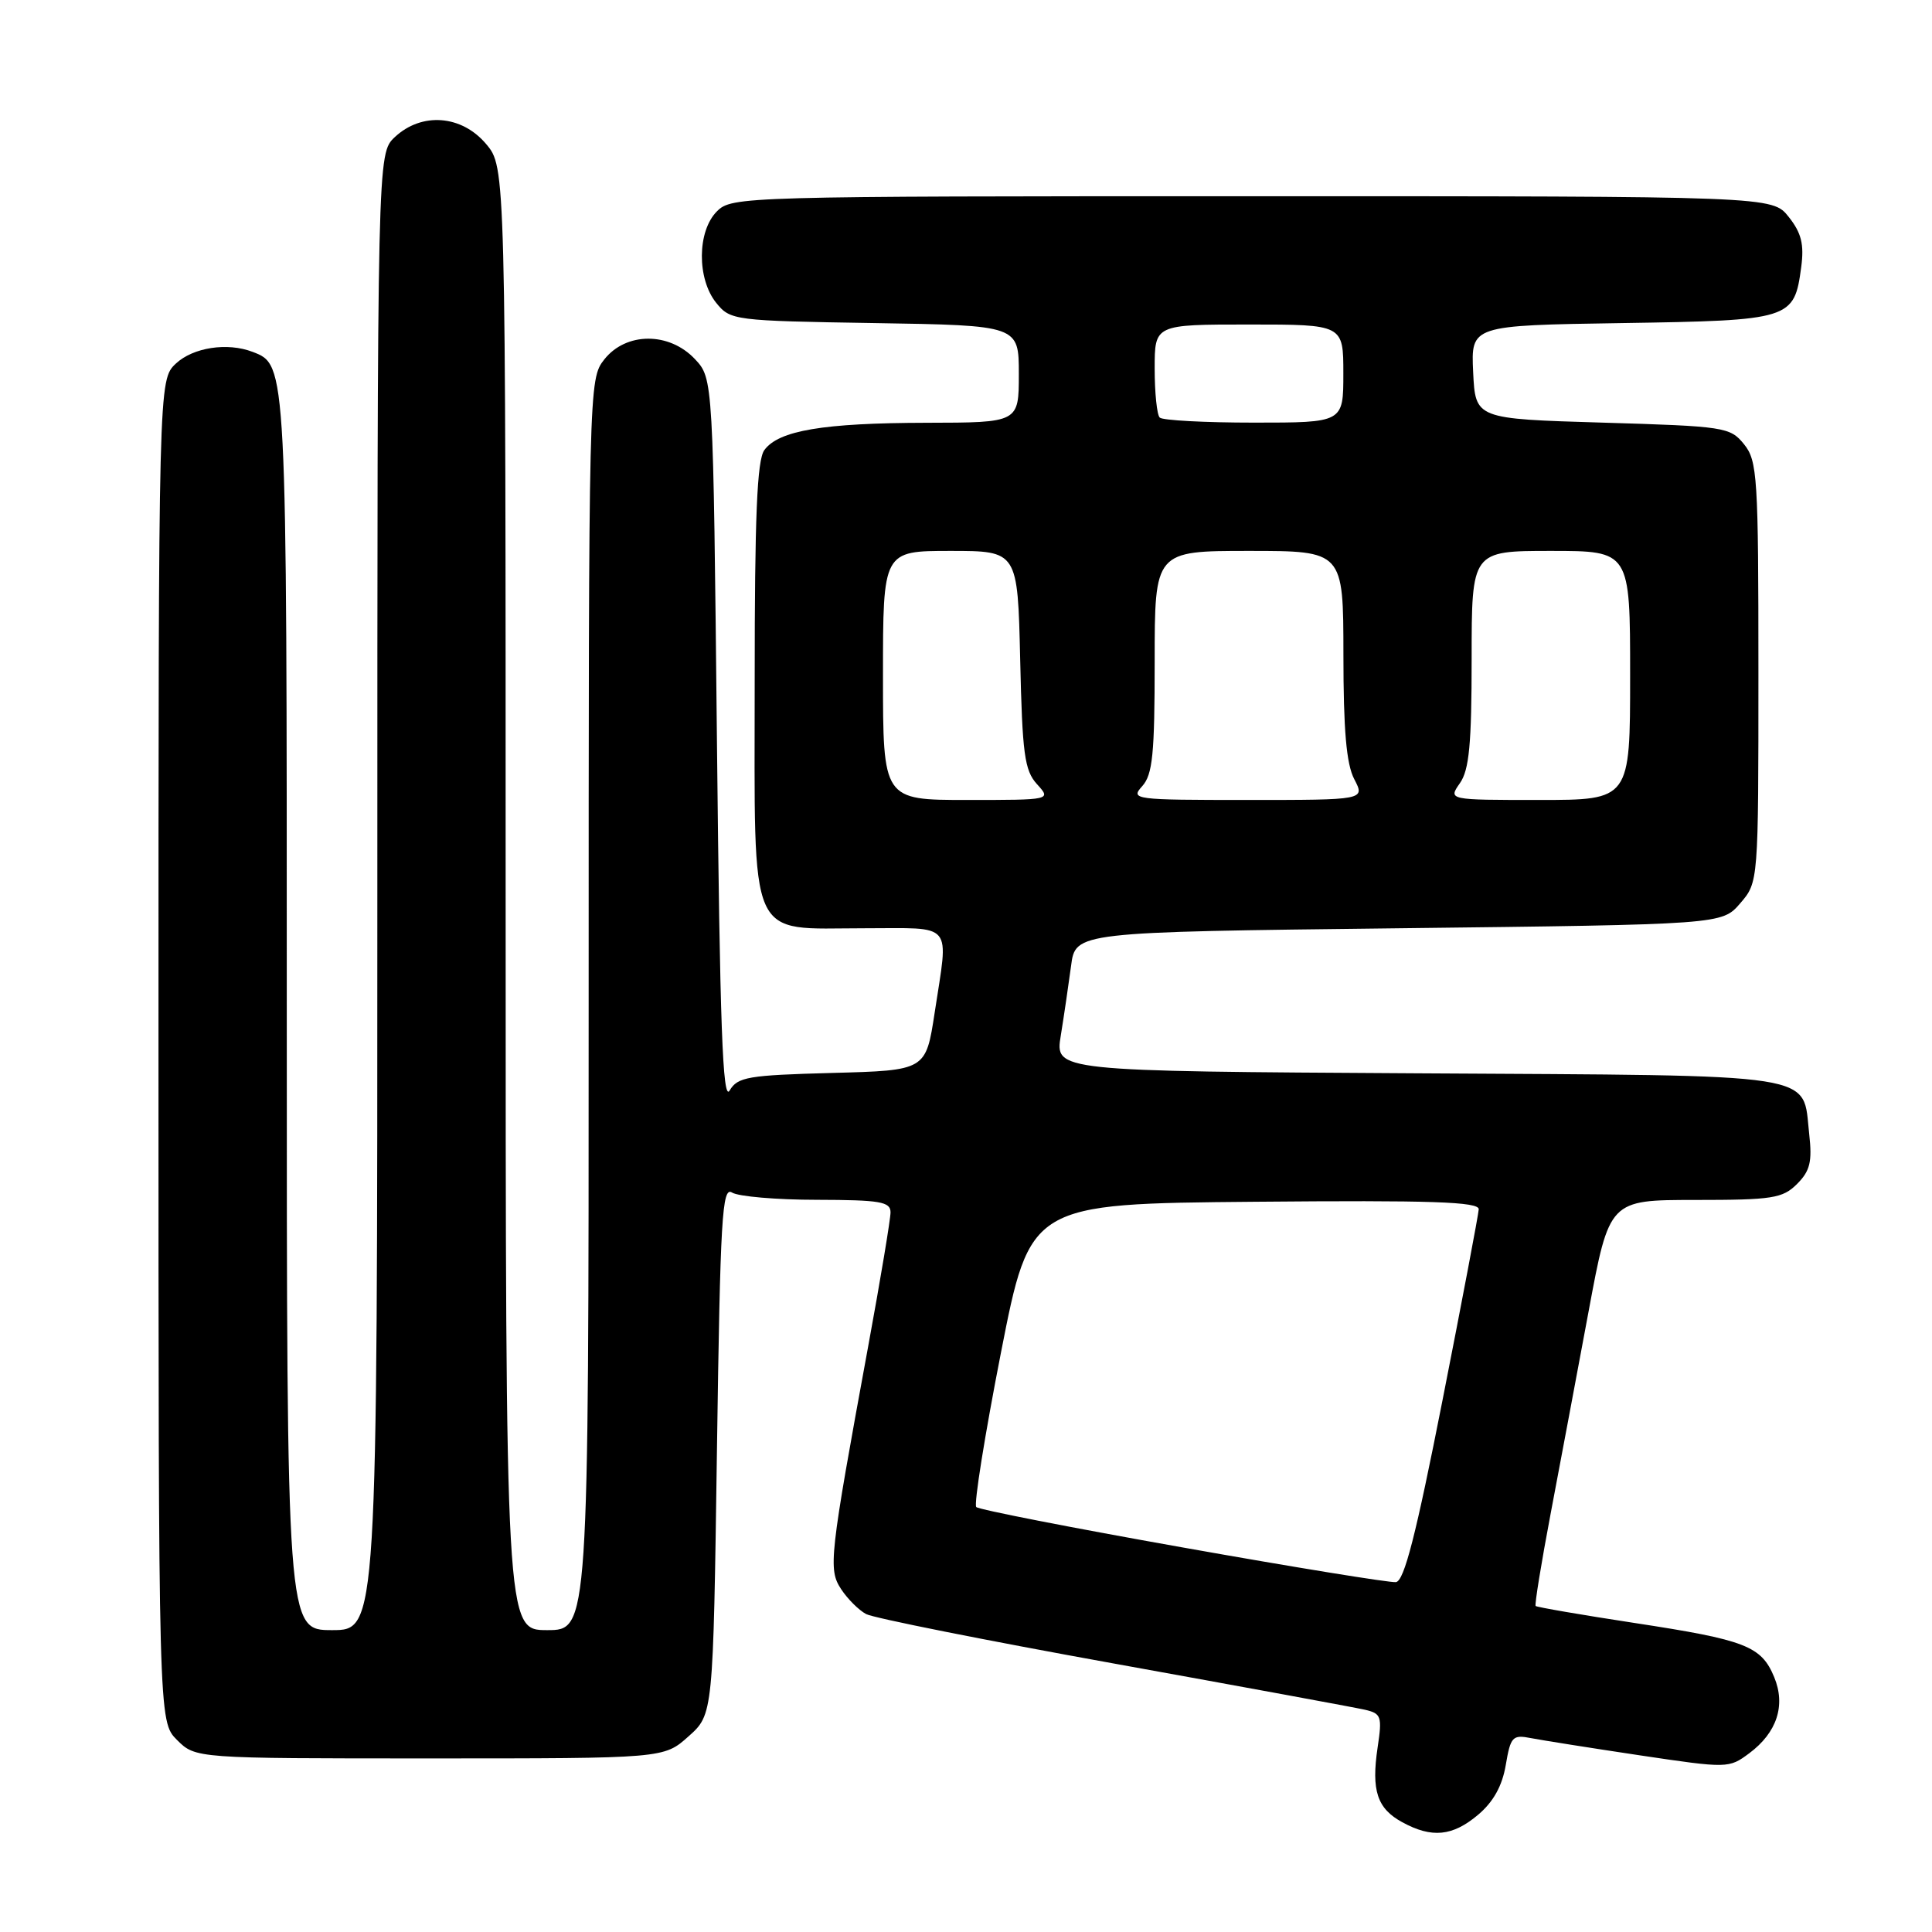 <?xml version="1.0" encoding="UTF-8" standalone="no"?>
<!DOCTYPE svg PUBLIC "-//W3C//DTD SVG 1.1//EN" "http://www.w3.org/Graphics/SVG/1.1/DTD/svg11.dtd" >
<svg xmlns="http://www.w3.org/2000/svg" xmlns:xlink="http://www.w3.org/1999/xlink" version="1.1" viewBox="0 0 256 256">
 <g >
 <path fill="currentColor"
d=" M 195.84 240.48 C 197.87 238.77 199.05 236.66 199.52 233.88 C 200.16 230.11 200.42 229.83 202.86 230.31 C 204.31 230.59 210.80 231.62 217.28 232.59 C 228.94 234.33 229.09 234.32 231.78 232.32 C 235.46 229.58 236.64 225.97 235.09 222.23 C 233.39 218.11 231.30 217.30 216.63 215.06 C 209.55 213.98 203.64 212.96 203.48 212.80 C 203.33 212.63 204.23 207.10 205.48 200.50 C 206.73 193.90 208.99 181.86 210.50 173.75 C 213.24 159.00 213.24 159.00 224.62 159.00 C 234.88 159.00 236.21 158.79 238.12 156.88 C 239.84 155.16 240.14 153.94 239.73 150.28 C 238.80 142.04 241.98 142.54 187.86 142.22 C 139.78 141.94 139.78 141.94 140.56 137.22 C 140.98 134.62 141.59 130.47 141.92 128.00 C 142.50 123.50 142.50 123.50 185.34 123.00 C 228.17 122.50 228.17 122.50 230.59 119.69 C 233.00 116.89 233.00 116.89 233.00 89.06 C 233.00 63.16 232.87 61.06 231.09 58.86 C 229.25 56.59 228.54 56.48 212.34 56.00 C 195.50 55.50 195.50 55.50 195.20 49.31 C 194.91 43.12 194.91 43.12 214.92 42.81 C 237.35 42.46 237.74 42.34 238.67 35.39 C 239.07 32.38 238.70 30.87 237.02 28.75 C 234.85 26.00 234.85 26.00 165.93 26.00 C 98.33 26.00 96.96 26.04 95.00 28.00 C 92.37 30.63 92.33 36.95 94.91 40.14 C 96.78 42.45 97.23 42.51 115.91 42.81 C 135.00 43.12 135.00 43.12 135.00 49.56 C 135.00 56.00 135.00 56.00 122.75 56.02 C 109.08 56.05 103.17 57.04 101.28 59.64 C 100.31 60.96 100.00 68.40 100.00 90.19 C 100.00 125.43 98.93 123.00 114.50 123.00 C 126.55 123.00 125.70 121.99 123.85 134.17 C 122.68 141.84 122.68 141.84 110.27 142.17 C 99.11 142.47 97.74 142.70 96.68 144.50 C 95.76 146.06 95.39 135.94 95.00 98.33 C 94.50 50.16 94.50 50.16 92.08 47.58 C 88.67 43.96 82.95 43.98 80.07 47.63 C 78.01 50.25 78.00 50.82 78.00 133.13 C 78.00 216.00 78.00 216.00 72.50 216.00 C 67.00 216.00 67.00 216.00 67.00 119.08 C 67.00 22.15 67.00 22.15 64.41 19.08 C 61.17 15.23 55.87 14.83 52.31 18.17 C 50.00 20.35 50.00 20.35 50.00 118.17 C 50.00 216.00 50.00 216.00 44.00 216.00 C 38.00 216.00 38.00 216.00 38.00 134.45 C 38.00 47.96 38.02 48.37 33.46 46.62 C 30.12 45.34 25.59 46.04 23.31 48.17 C 21.00 50.35 21.00 50.35 21.00 139.22 C 21.00 228.09 21.00 228.09 23.45 230.55 C 25.91 233.00 25.91 233.00 56.94 233.00 C 87.97 233.00 87.97 233.00 91.23 230.08 C 94.50 227.17 94.50 227.17 95.00 192.12 C 95.44 161.29 95.68 157.18 97.00 158.02 C 97.83 158.54 102.89 158.98 108.25 158.98 C 116.62 159.00 118.00 159.23 118.00 160.64 C 118.00 161.54 116.67 169.53 115.04 178.39 C 109.89 206.43 109.72 207.93 111.46 210.58 C 112.31 211.87 113.79 213.35 114.76 213.87 C 115.72 214.39 130.46 217.33 147.51 220.41 C 164.55 223.49 179.56 226.25 180.86 226.55 C 183.03 227.05 183.16 227.43 182.54 231.56 C 181.69 237.27 182.48 239.65 185.82 241.46 C 189.73 243.59 192.46 243.32 195.84 240.48 Z  M 156.74 205.05 C 142.02 202.44 129.69 200.03 129.36 199.69 C 129.02 199.35 130.49 190.17 132.62 179.29 C 136.50 159.50 136.50 159.50 166.25 159.24 C 189.74 159.03 195.99 159.24 195.94 160.24 C 195.90 160.93 193.75 172.30 191.15 185.49 C 187.63 203.37 186.06 209.53 184.96 209.64 C 184.16 209.73 171.46 207.67 156.74 205.05 Z  M 117.00 89.50 C 117.00 73.00 117.00 73.00 125.93 73.00 C 134.85 73.00 134.85 73.00 135.18 87.40 C 135.46 99.87 135.75 102.08 137.40 103.90 C 139.31 106.00 139.31 106.00 128.15 106.00 C 117.00 106.00 117.00 106.00 117.00 89.50 Z  M 151.35 104.17 C 152.73 102.64 153.00 99.92 153.00 87.67 C 153.00 73.00 153.00 73.00 165.50 73.00 C 178.00 73.00 178.00 73.00 178.01 86.75 C 178.01 96.74 178.40 101.25 179.45 103.25 C 180.88 106.00 180.88 106.00 165.29 106.00 C 150.24 106.00 149.75 105.94 151.35 104.17 Z  M 193.44 103.78 C 194.68 102.02 195.00 98.58 195.00 87.28 C 195.00 73.00 195.00 73.00 205.50 73.00 C 216.00 73.00 216.00 73.00 216.00 89.50 C 216.00 106.00 216.00 106.00 203.94 106.00 C 191.89 106.00 191.89 106.00 193.44 103.78 Z  M 153.67 55.33 C 153.30 54.97 153.00 52.04 153.00 48.83 C 153.00 43.00 153.00 43.00 165.50 43.00 C 178.00 43.00 178.00 43.00 178.00 49.50 C 178.00 56.00 178.00 56.00 166.17 56.00 C 159.66 56.00 154.03 55.70 153.67 55.33 Z "/>
</g>
</svg>